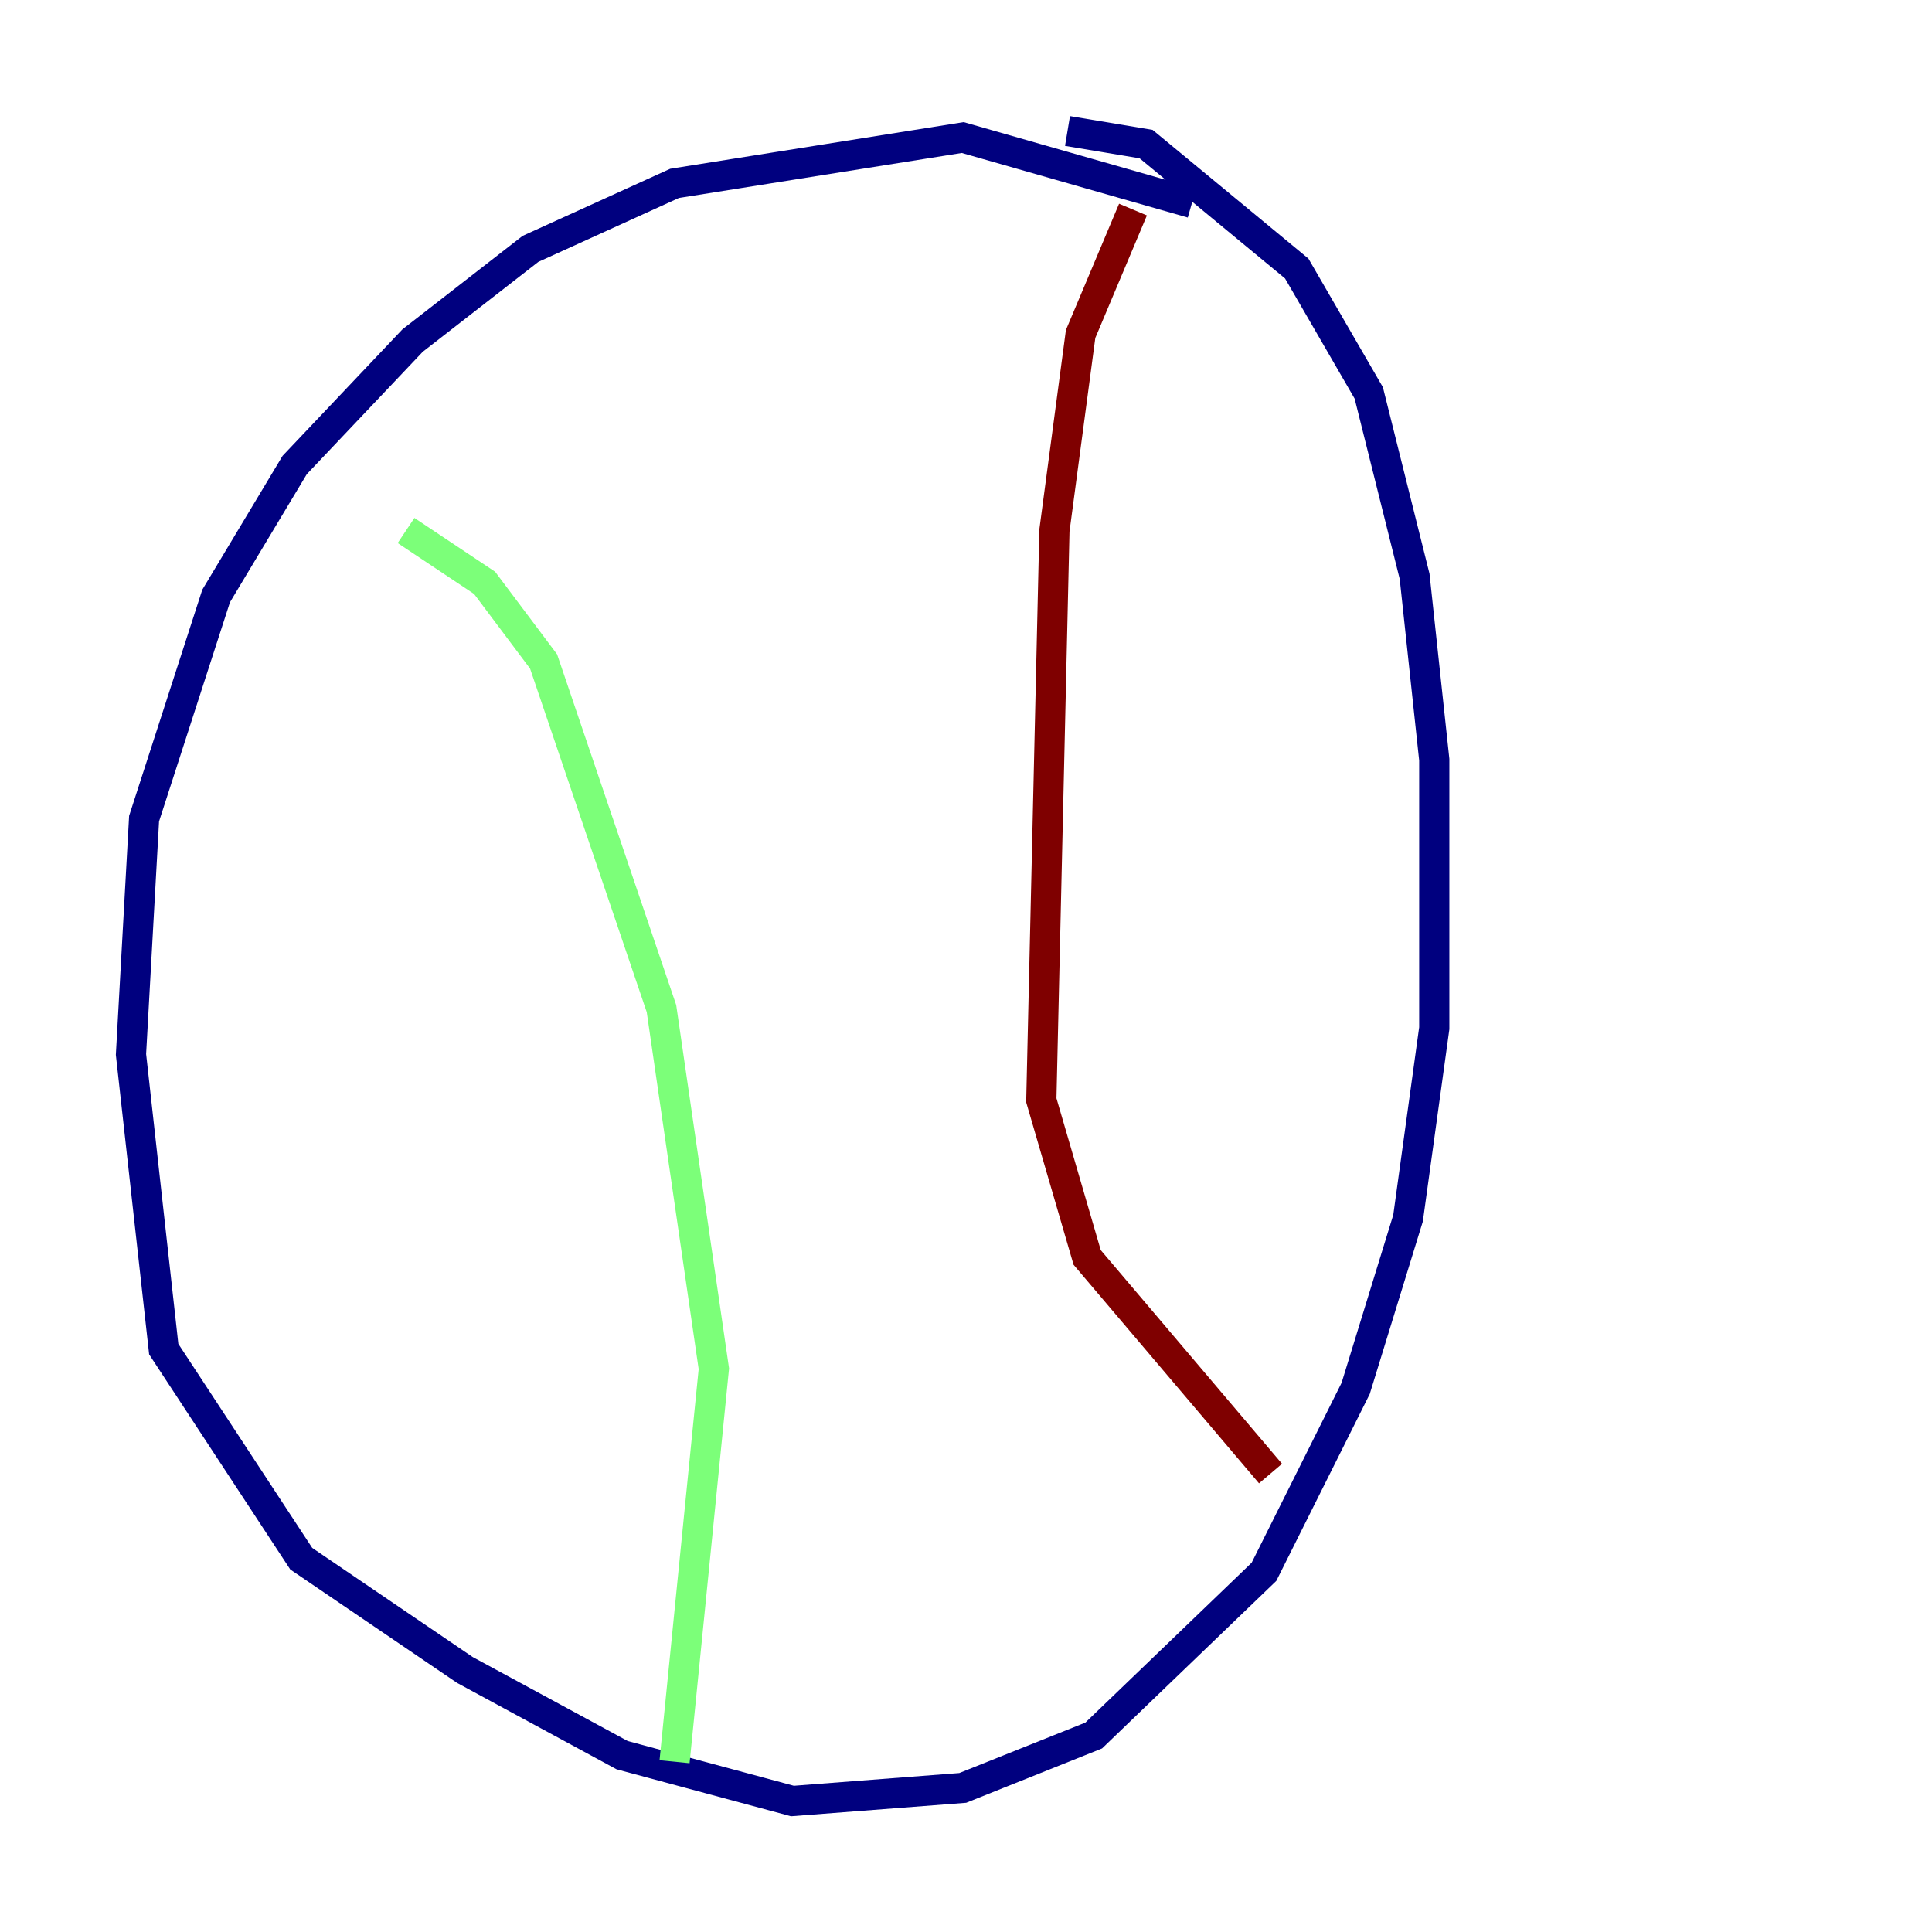 <?xml version="1.0" encoding="utf-8" ?>
<svg baseProfile="tiny" height="128" version="1.2" viewBox="0,0,128,128" width="128" xmlns="http://www.w3.org/2000/svg" xmlns:ev="http://www.w3.org/2001/xml-events" xmlns:xlink="http://www.w3.org/1999/xlink"><defs /><polyline fill="none" points="78.969,13.451 63.783,9.112 44.691,12.149 35.146,16.488 27.336,22.563 19.525,30.807 14.319,39.485 9.546,54.237 8.678,69.858 10.848,89.383 19.959,103.268 30.807,110.644 41.22,116.285 52.502,119.322 63.783,118.454 72.461,114.983 83.742,104.136 89.817,91.986 93.288,80.705 95.024,68.122 95.024,50.332 93.722,38.183 90.685,26.034 85.912,17.79 75.932,9.546 70.725,8.678" stroke="#00007f" stroke-width="2" /><polyline fill="none" points="26.902,35.146 32.108,38.617 36.014,43.824 43.824,66.82 47.295,90.685 44.691,116.719" stroke="#7cff79" stroke-width="2" /><polyline fill="none" points="75.064,13.885 71.593,22.129 69.858,35.146 68.99,72.895 72.027,83.308 84.176,97.627" stroke="#7f0000" stroke-width="2" /></svg>